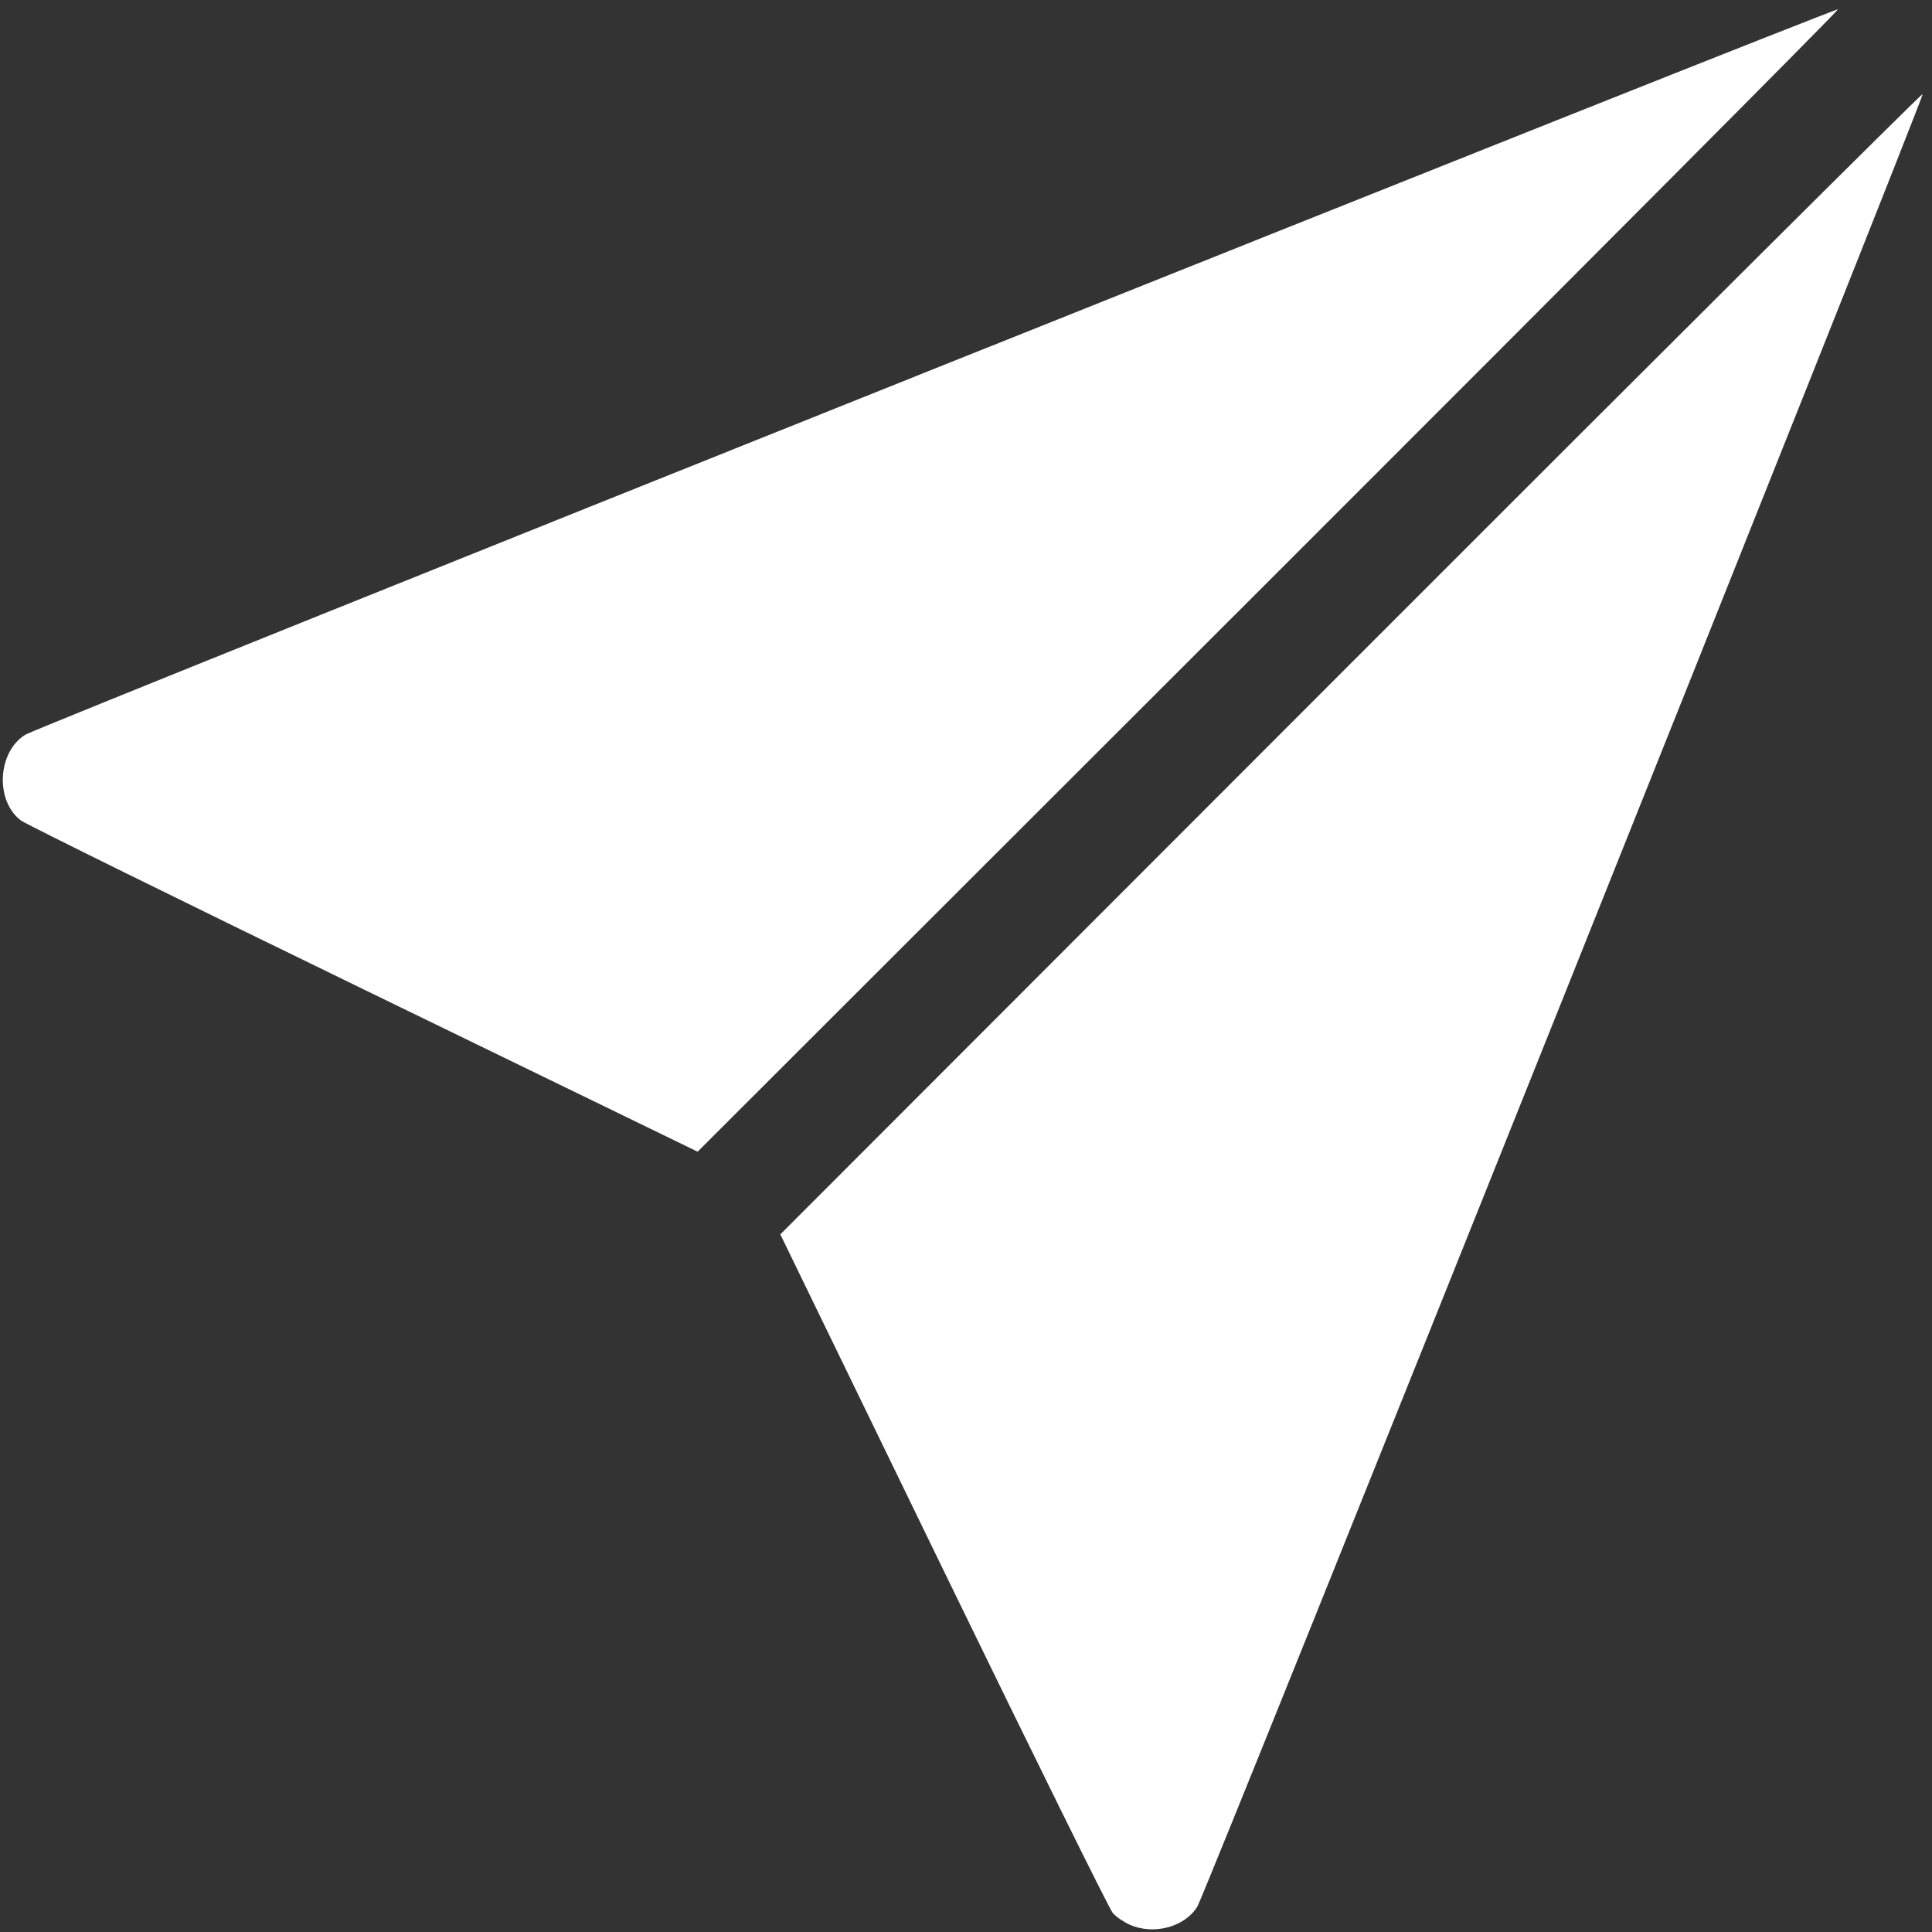 <?xml version="1.0" encoding="UTF-8" standalone="no"?>
<!-- Generator: Adobe Illustrator 19.0.0, SVG Export Plug-In . SVG Version: 6.00 Build 0)  -->

<svg
   xmlns:dc="http://purl.org/dc/elements/1.1/"
   xmlns:cc="http://creativecommons.org/ns#"
   xmlns:rdf="http://www.w3.org/1999/02/22-rdf-syntax-ns#"
   xmlns:svg="http://www.w3.org/2000/svg"
   xmlns="http://www.w3.org/2000/svg"
   xmlns:sodipodi="http://sodipodi.sourceforge.net/DTD/sodipodi-0.dtd"
   xmlns:inkscape="http://www.inkscape.org/namespaces/inkscape"
   version="1.1"
   id="Capa_1"
   x="0px"
   y="0px"
   viewBox="0 0 512.001 512.001"
   style="enable-background:new 0 0 512.001 512.001;"
   xml:space="preserve"
   sodipodi:docname="icon.svg"
   inkscape:version="0.92.3 (2405546, 2018-03-11)"><rect x="0" y="0" width="512.001" height="512.001" fill="#333333" stroke="none"/><defs
   id="defs142" /><sodipodi:namedview
   pagecolor="#ffffff"
   bordercolor="#666666"
   borderopacity="1"
   objecttolerance="10"
   gridtolerance="10"
   guidetolerance="10"
   inkscape:pageopacity="0"
   inkscape:pageshadow="2"
   inkscape:window-width="1309"
   inkscape:window-height="713"
   id="namedview140"
   showgrid="false"
   inkscape:zoom="1.0390605"
   inkscape:cx="256.00049"
   inkscape:cy="256.00049"
   inkscape:window-x="57"
   inkscape:window-y="27"
   inkscape:window-maximized="1"
   inkscape:current-layer="Capa_1" />


<g
   id="g109">
</g>
<g
   id="g111">
</g>
<g
   id="g113">
</g>
<g
   id="g115">
</g>
<g
   id="g117">
</g>
<g
   id="g119">
</g>
<g
   id="g121">
</g>
<g
   id="g123">
</g>
<g
   id="g125">
</g>
<g
   id="g127">
</g>
<g
   id="g129">
</g>
<g
   id="g131">
</g>
<g
   id="g133">
</g>
<g
   id="g135">
</g>
<g
   id="g137">
</g>
<path
   style="fill:#ffffff;fill-opacity:1;stroke-width:0.962"
   d="M 96.36,262.193 C 47.675,238.533 6.812,218.399 5.554,217.45 -1.37,212.228 -0.683,199.217 6.756,194.682 10.425,192.445 486.532,1.927 487.081,2.476 487.298,2.694 419.392,70.898 336.178,154.041 L 184.879,305.21 Z"
   id="path146"
   inkscape:connector-curvature="0" /><path
   style="fill:#ffffff;fill-opacity:1;stroke-width:0.962"
   d="m 299.405,510.074 c -1.588,-0.701 -3.613,-2.092 -4.499,-3.09 -0.887,-0.999 -21.074,-41.876 -44.861,-90.838 L 206.795,327.122 357.962,175.823 C 441.104,92.609 509.307,24.703 509.525,24.92 510.074,25.469 319.556,501.576 317.319,505.245 c -3.314,5.436 -11.524,7.649 -17.914,4.829 z"
   id="path148"
   inkscape:connector-curvature="0" /></svg>